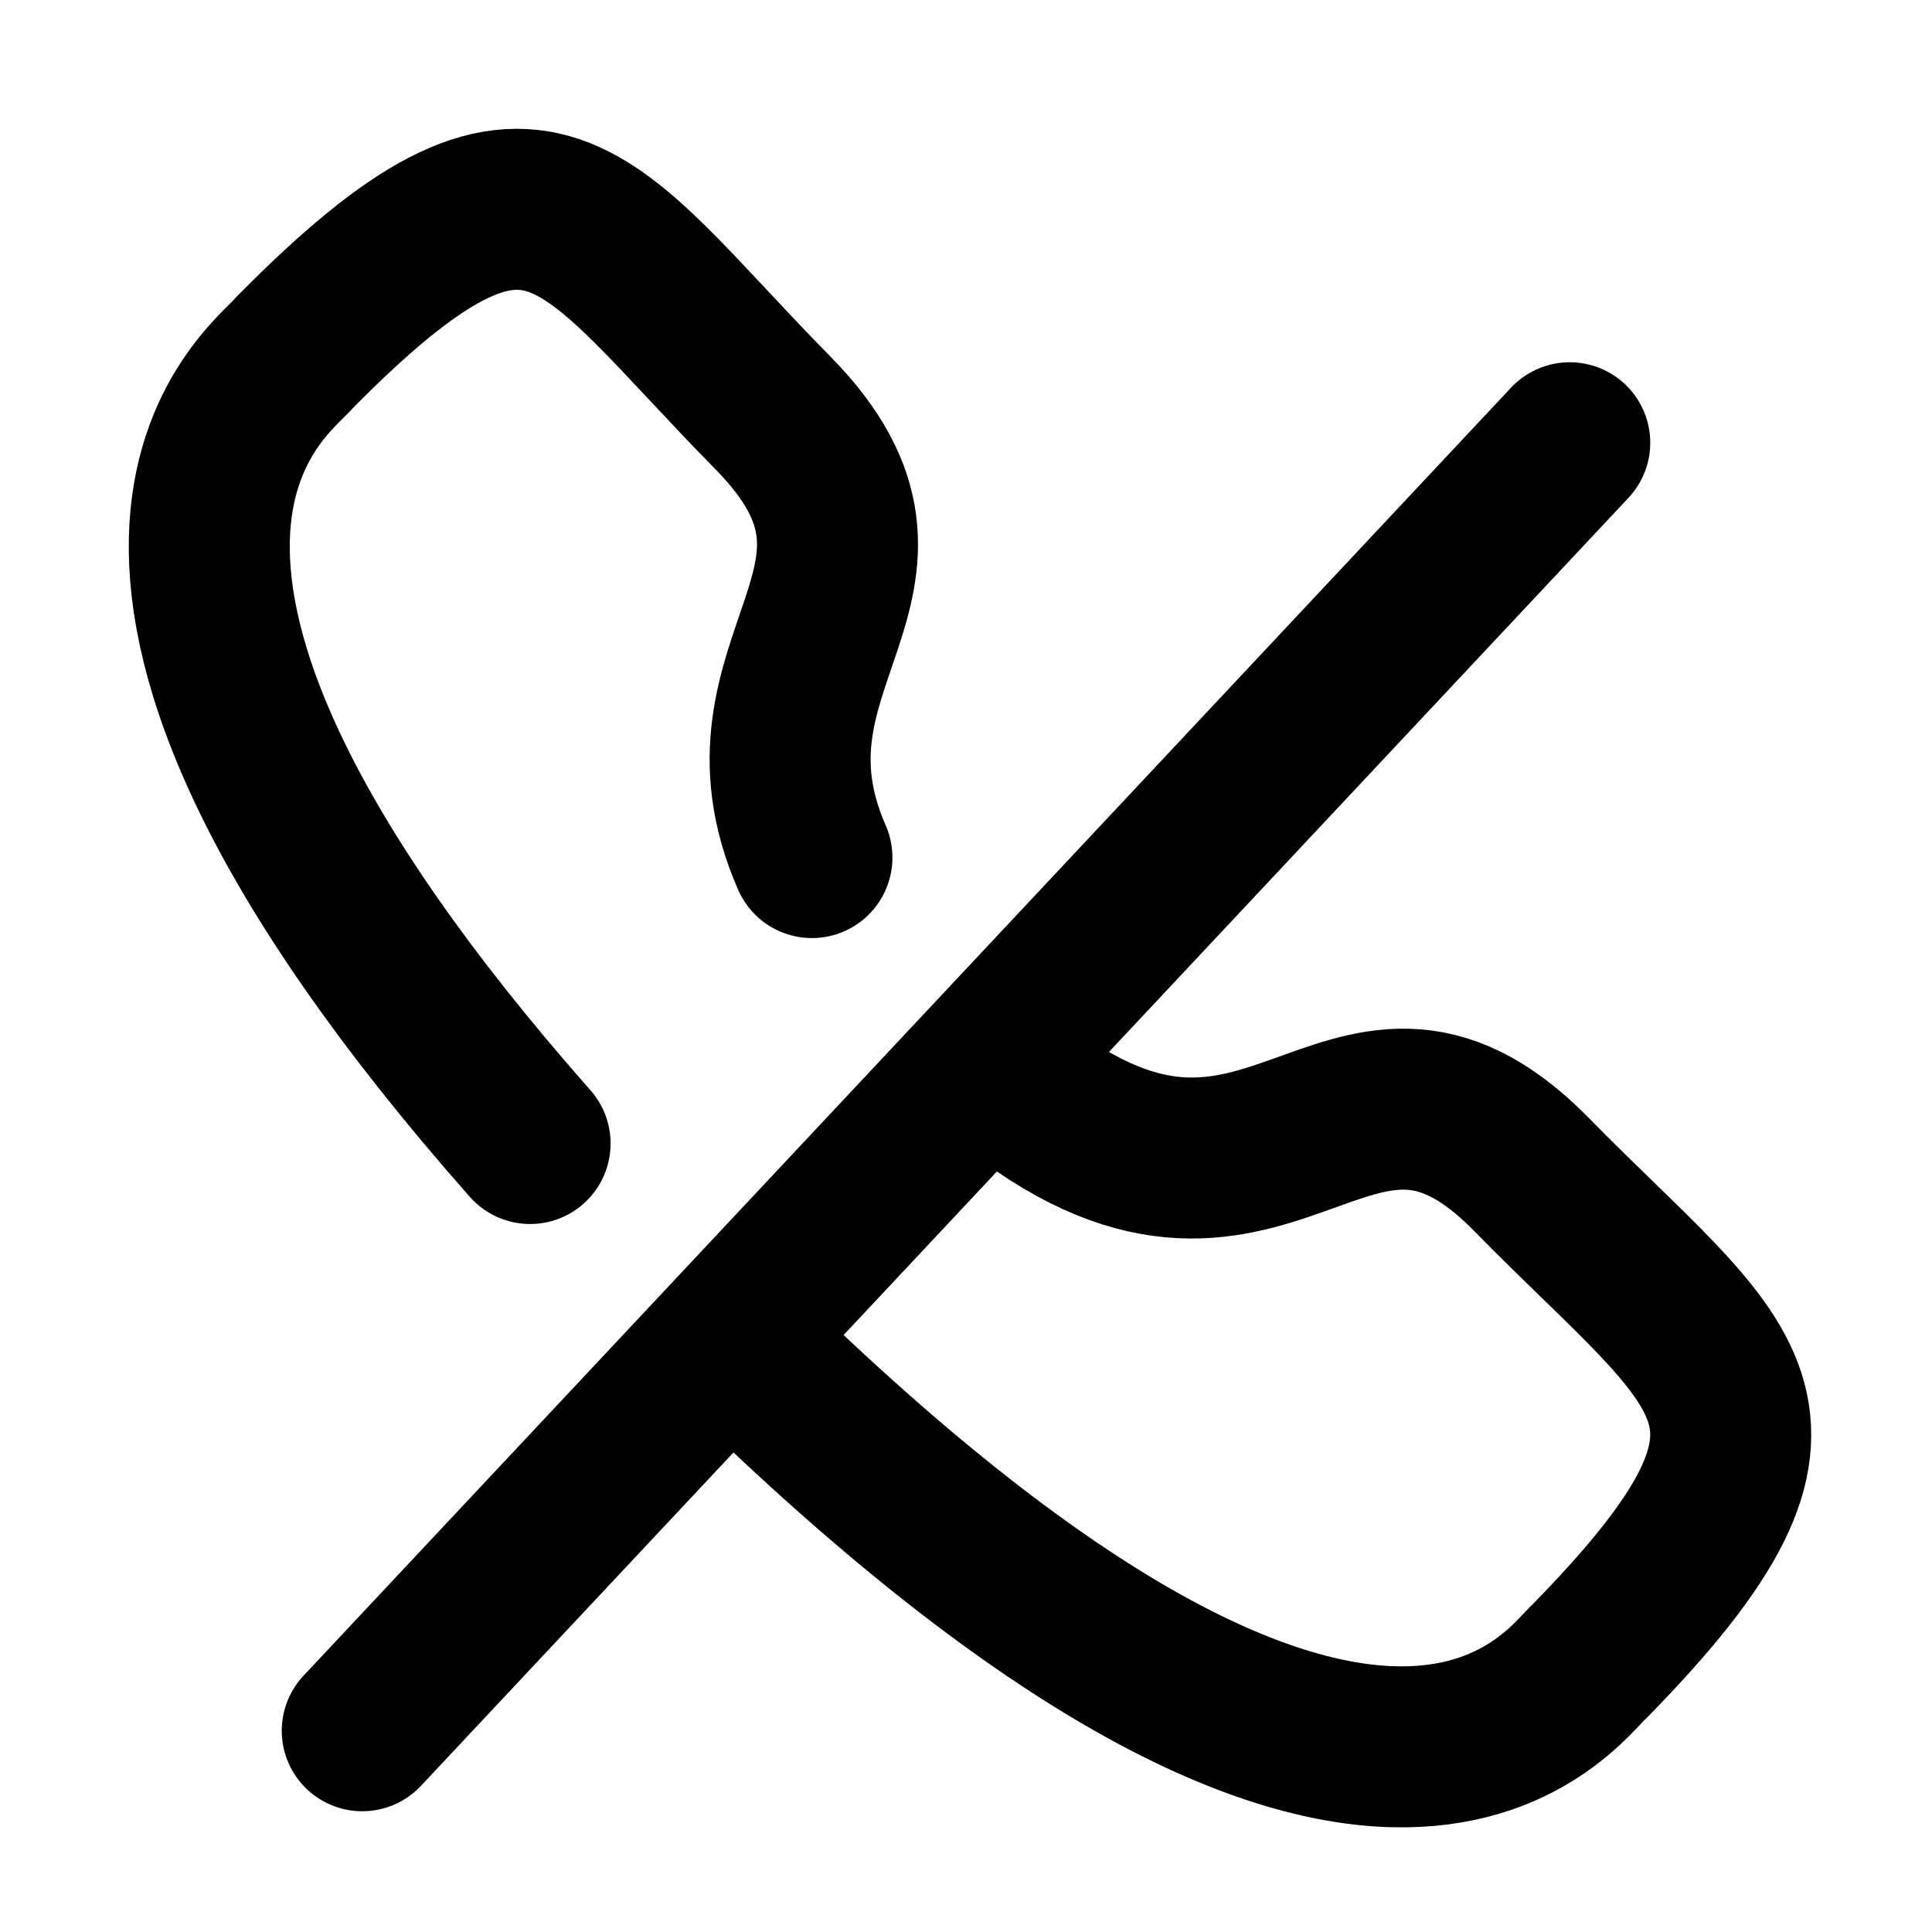<svg width="24" height="24" viewBox="0 0 24 24" fill="none" xmlns="http://www.w3.org/2000/svg">
<path d="M6.585 14.205C0.153 6.918 3.369 4.74 3.654 4.385C6.722 1.273 7.198 2.69 9.609 5.137C11.64 7.208 9.007 8.195 10.086 10.653" stroke="currentColor" stroke-width="2" stroke-linecap="round" stroke-linejoin="round"/>
<path d="M12.49 13.382C15.77 16.076 16.695 12.223 19.019 14.584C21.416 17.031 22.794 17.525 19.755 20.627C19.397 20.938 17.095 24.469 9.199 16.741" stroke="currentColor" stroke-width="2" stroke-linecap="round" stroke-linejoin="round"/>
<path d="M4.5 21.5L19.5 5.5" stroke="currentColor" stroke-width="2" stroke-linecap="round" stroke-linejoin="round"/>
</svg>
